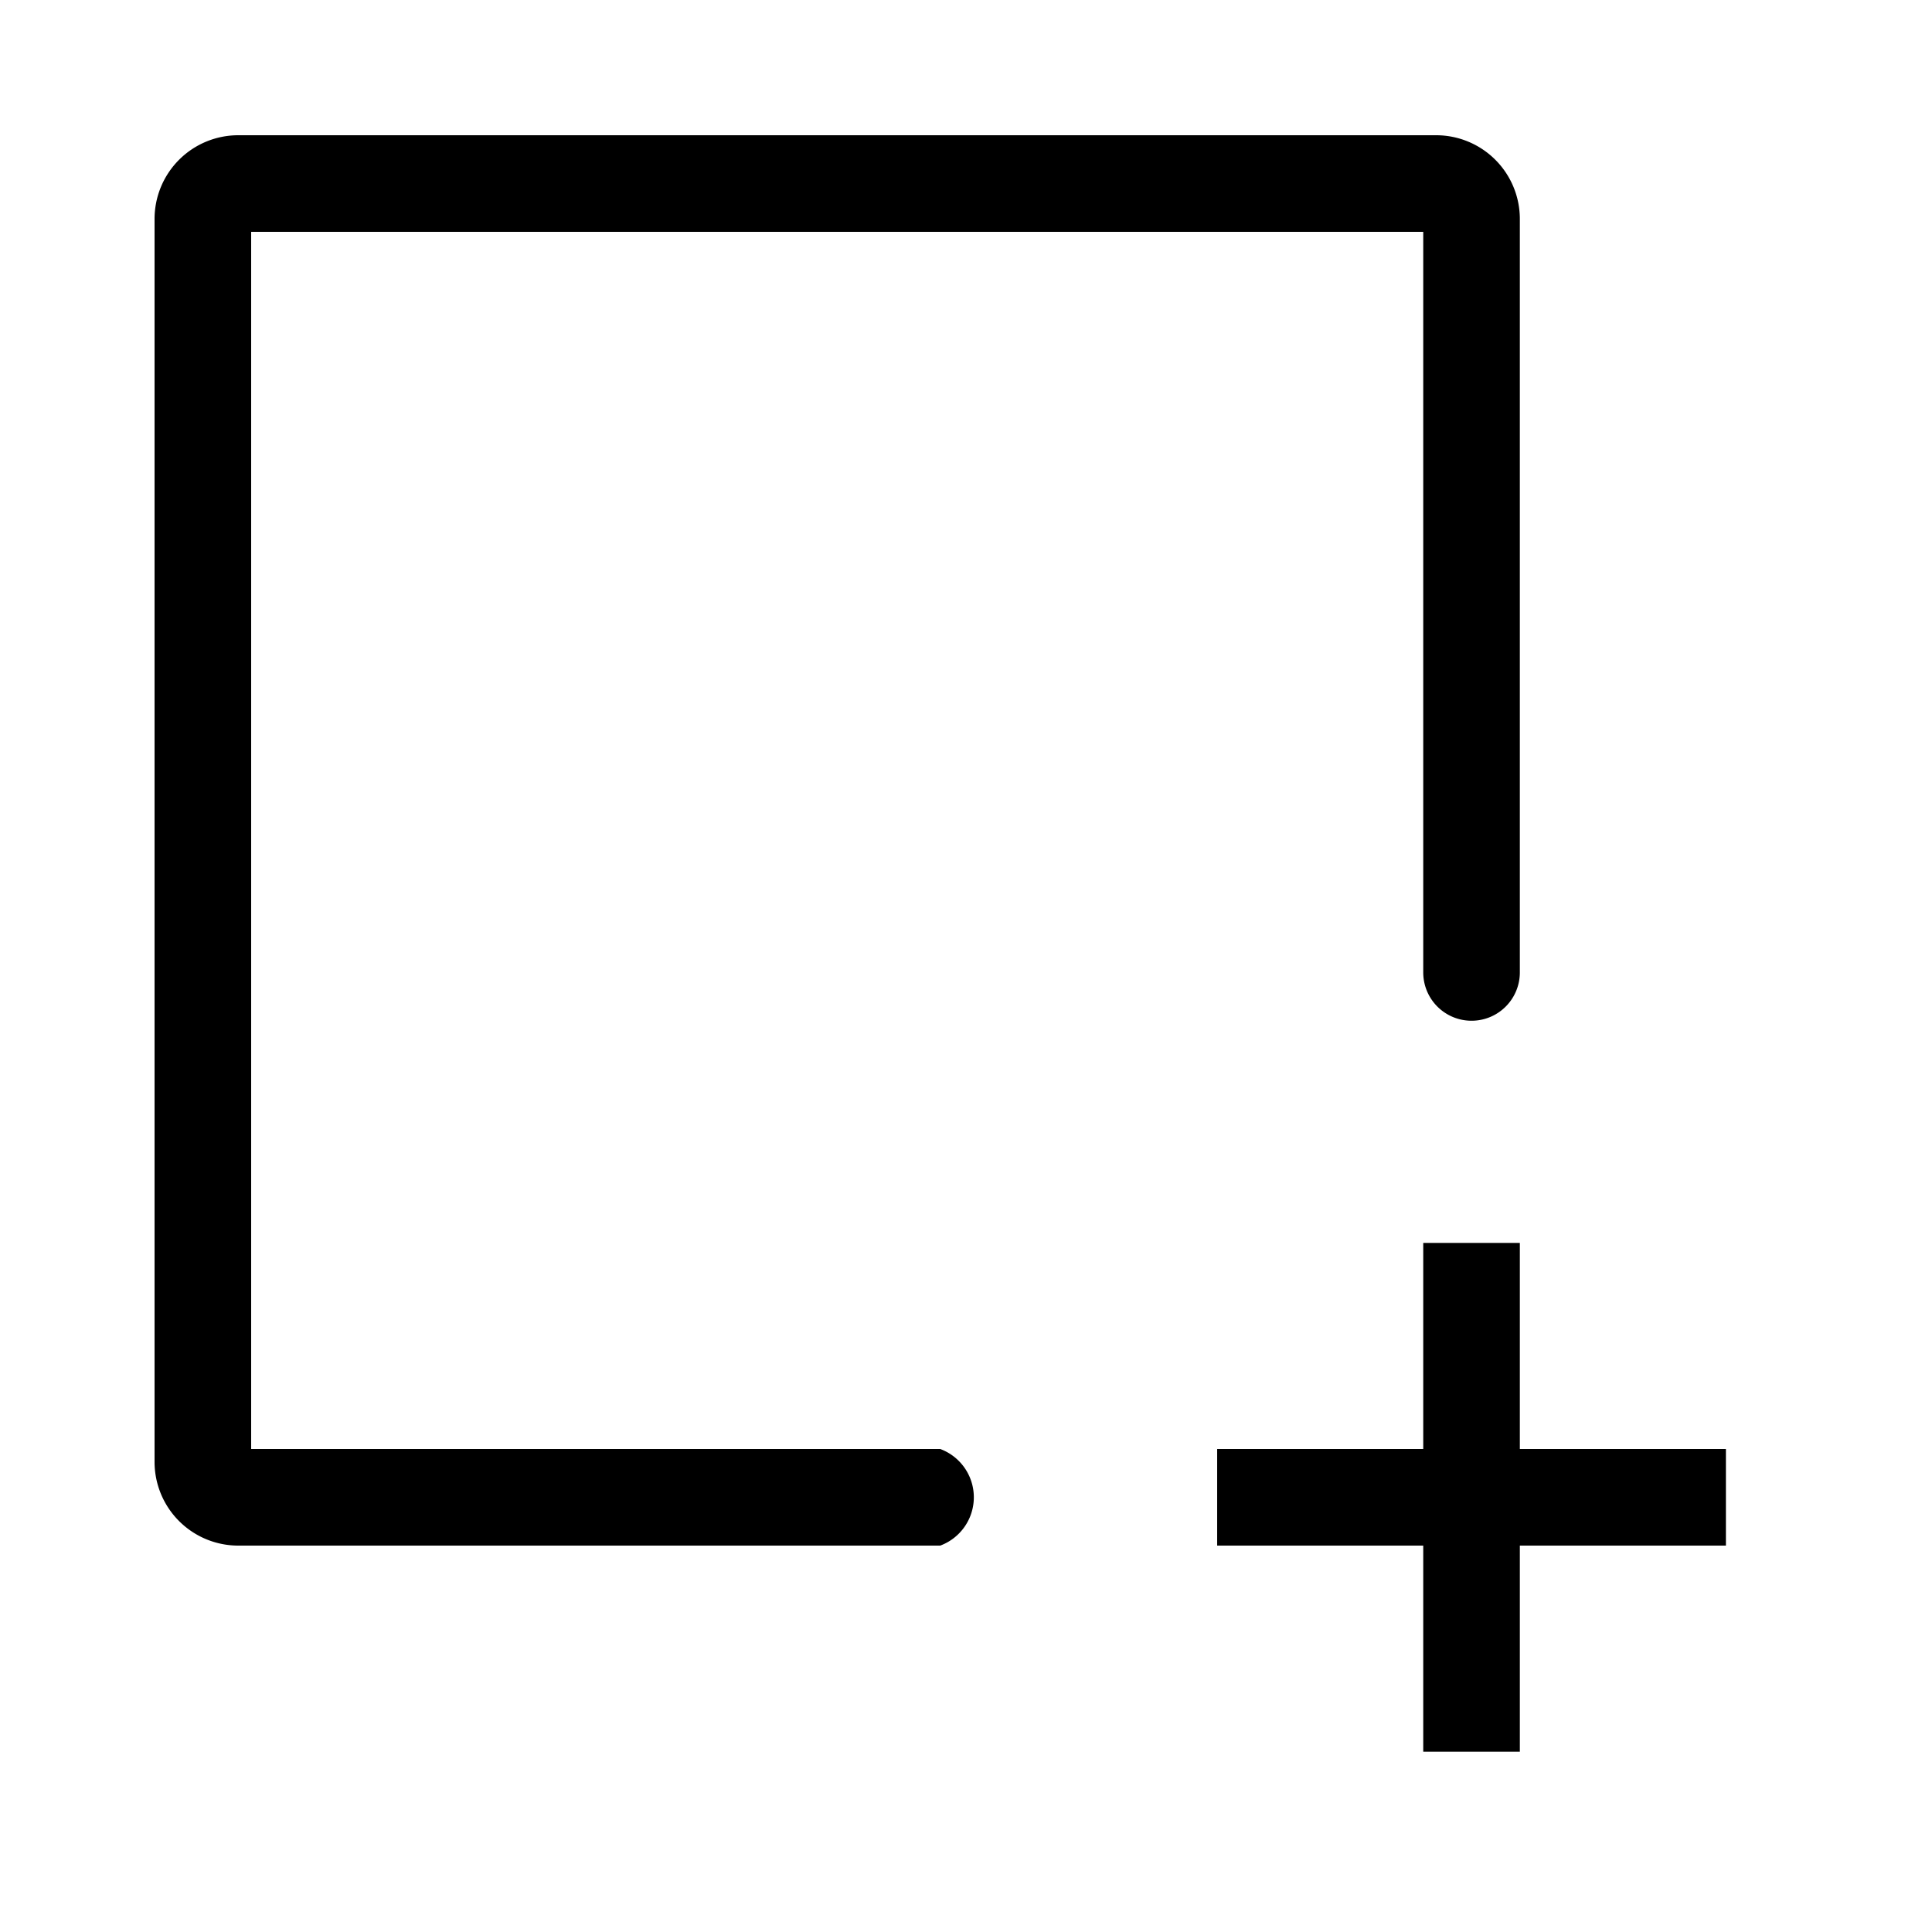 <svg id="레이어_2" data-name="레이어 2" xmlns="http://www.w3.org/2000/svg" width="30" height="30" viewBox="0 0 30 30"><title>대지 1</title><path d="M14.6,24H3.7a1.3,1.3,0,0,1-1.3-1.3V3.4A1.3,1.3,0,0,1,3.7,2.1H22.3a1.3,1.3,0,0,1,1.3,1.3V15.1a.7.7,0,1,1-1.5,0V3.6H3.9V22.5H14.6a.8.8,0,0,1,0,1.5Z"/><polygon points="26.8 22.5 23.6 22.5 23.6 19.3 22.1 19.3 22.1 22.5 18.9 22.5 18.9 24 22.1 24 22.1 27.2 23.6 27.2 23.6 24 26.8 24 26.8 22.5"/></svg>